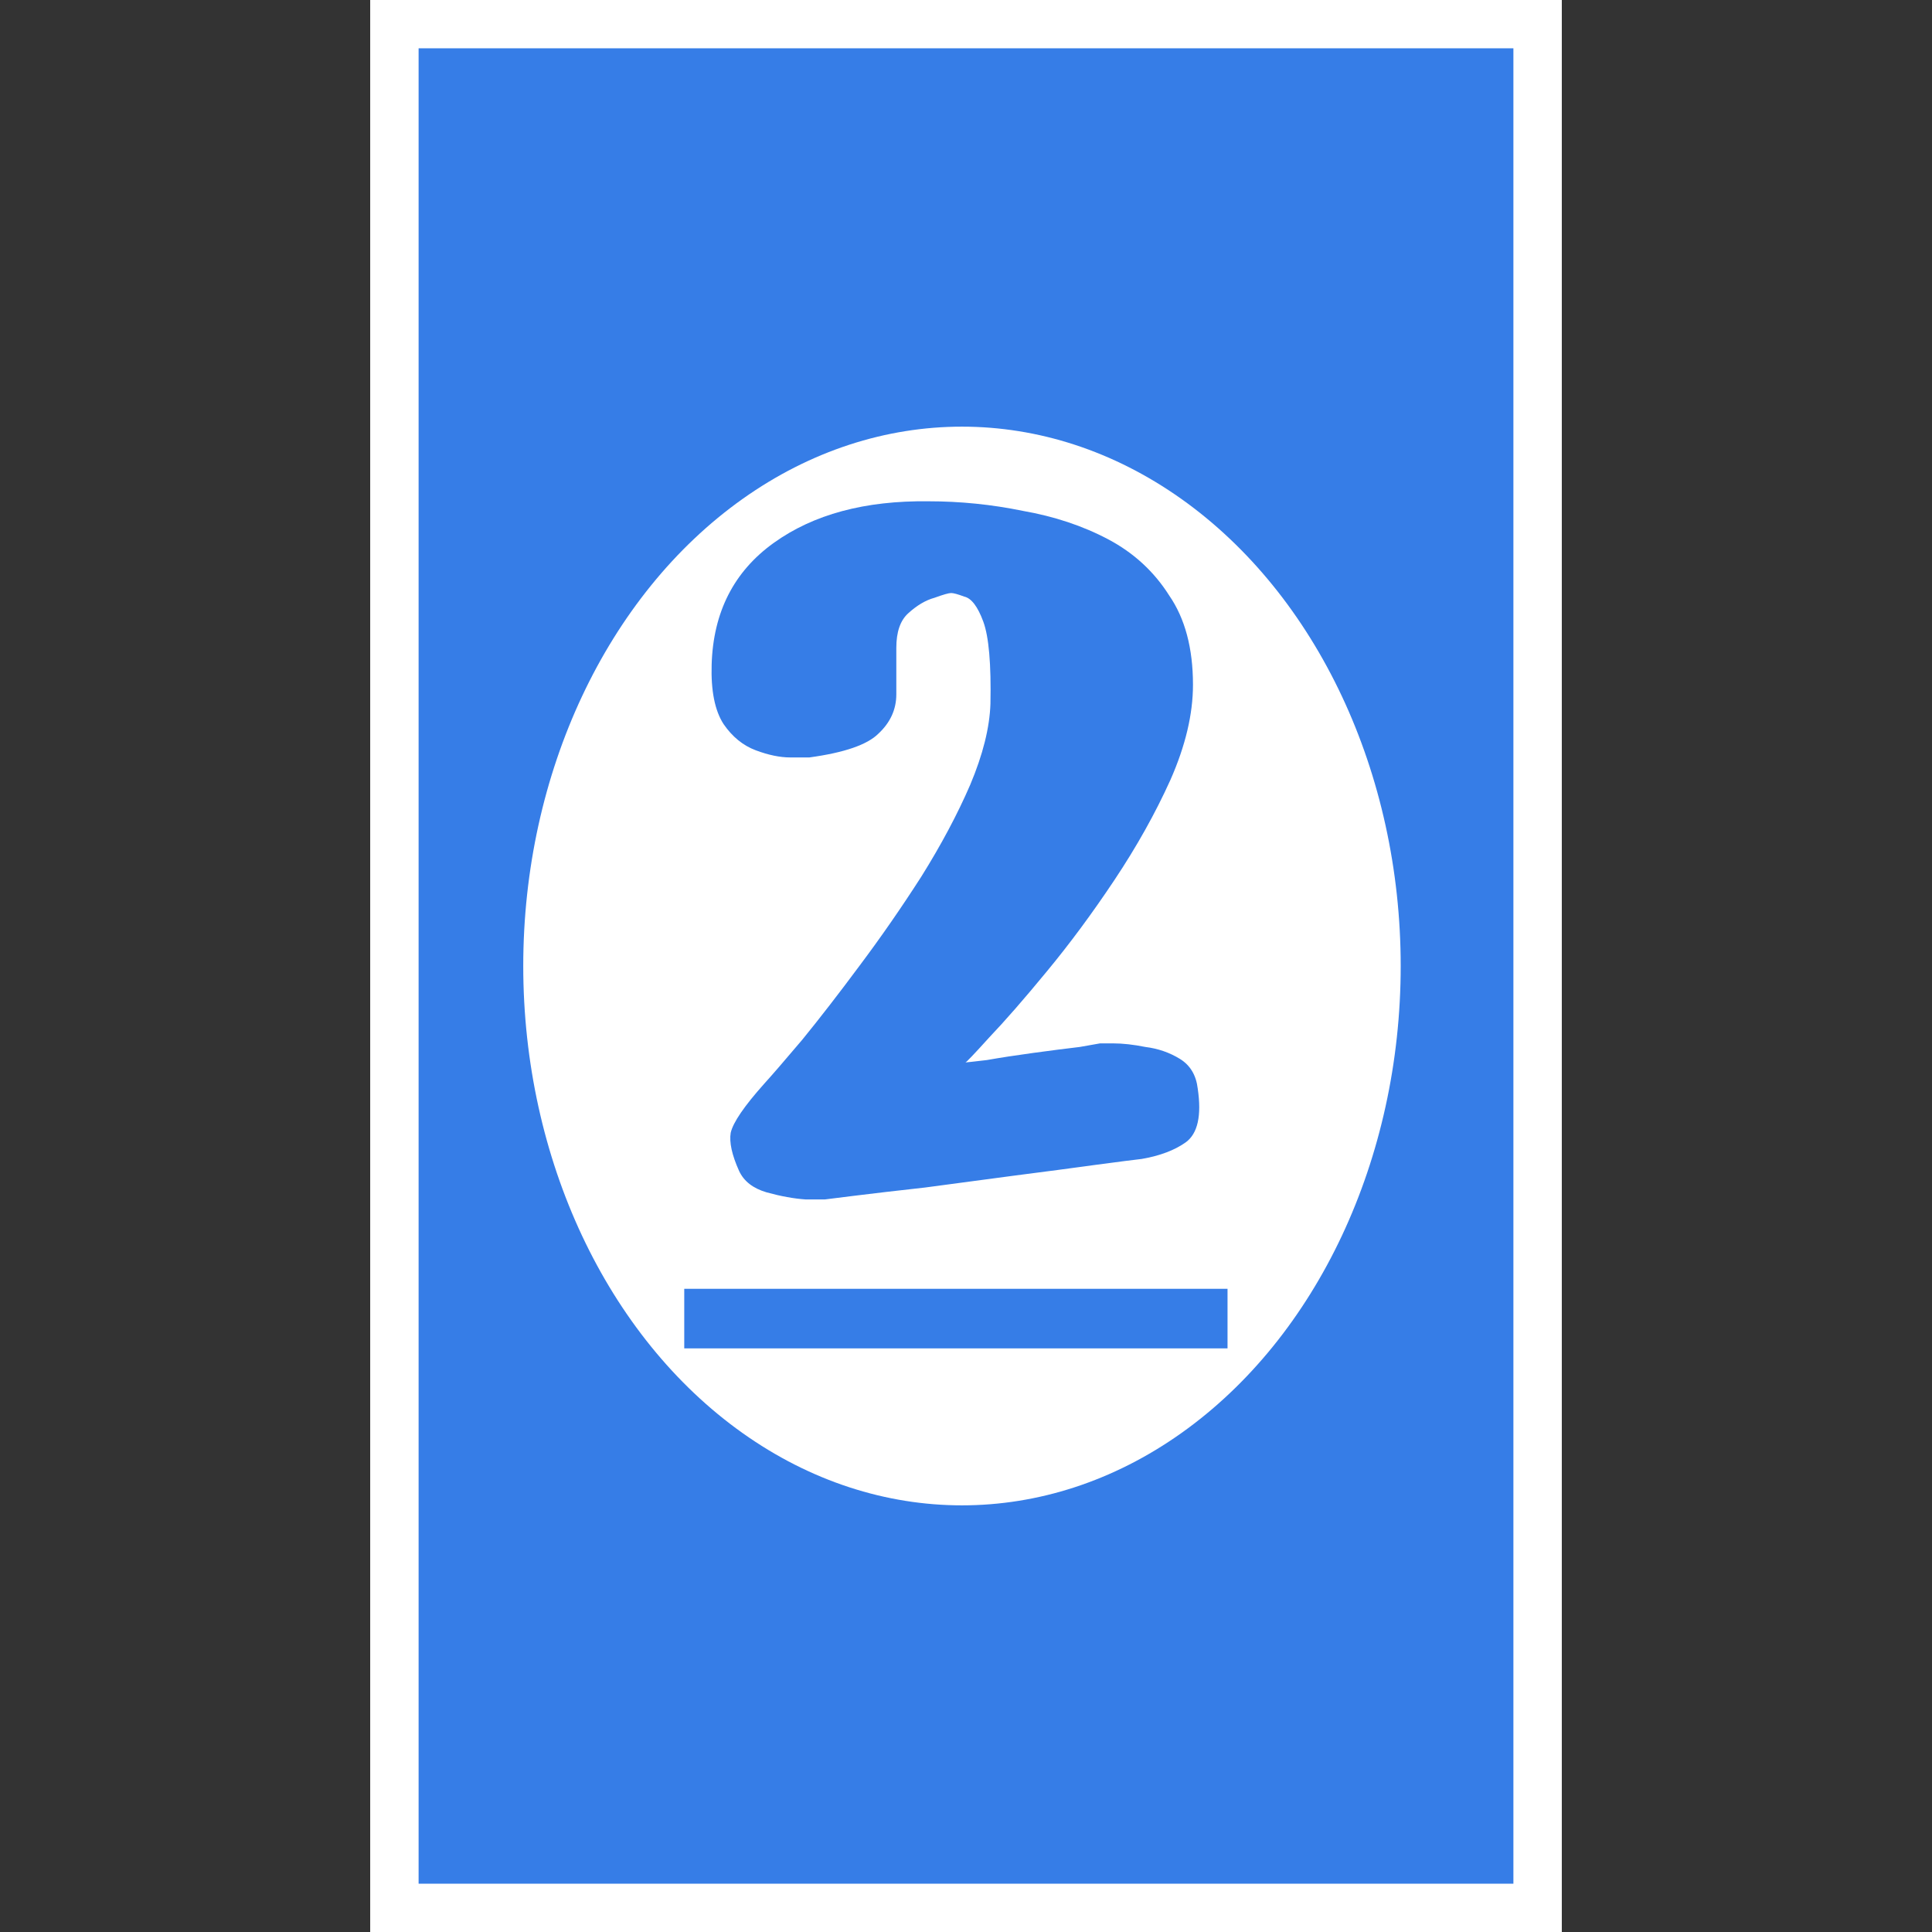 <svg width="240" height="240" viewBox="0 0 240 240" fill="none" xmlns="http://www.w3.org/2000/svg">
<rect x="0" y="0" width="240" height="240" fill="#333333" stroke="none"/>
<rect x="46" width="148" height="240" fill="white"/>
<rect x="46" width="148" height="240" fill="white"/>
<rect x="52" y="6" width="136" height="228" fill="#367DE7"/>
<ellipse cx="119.5" cy="120" rx="54.5" ry="67" fill="white"/>
<path d="M100.54 94.092C100.244 94.092 99.455 94.092 98.172 94.092C96.889 94.092 95.459 93.796 93.88 93.204C92.301 92.612 90.969 91.527 89.884 89.948C88.799 88.271 88.305 85.804 88.404 82.548C88.601 76.036 91.167 71.004 96.1 67.452C101.033 63.9 107.447 62.173 115.34 62.272C119.287 62.272 123.184 62.667 127.032 63.456C130.979 64.147 134.531 65.331 137.688 67.008C140.845 68.685 143.361 71.004 145.236 73.964C147.209 76.825 148.196 80.525 148.196 85.064C148.196 88.715 147.259 92.661 145.384 96.904C143.509 101.048 141.191 105.192 138.428 109.336C135.665 113.48 132.853 117.279 129.992 120.732C127.229 124.087 124.861 126.8 122.888 128.872C121.013 130.944 120.027 131.98 119.928 131.98C120.027 131.98 120.915 131.881 122.592 131.684C124.269 131.388 126.193 131.092 128.364 130.796C130.535 130.5 132.459 130.253 134.136 130.056C135.813 129.76 136.652 129.612 136.652 129.612C136.652 129.612 137.195 129.612 138.28 129.612C139.464 129.612 140.796 129.76 142.276 130.056C143.855 130.253 145.285 130.747 146.568 131.536C147.851 132.325 148.591 133.559 148.788 135.236C149.281 138.591 148.788 140.811 147.308 141.896C145.927 142.883 144.101 143.573 141.832 143.968C140.944 144.067 139.02 144.313 136.06 144.708C133.199 145.103 129.844 145.547 125.996 146.04C122.247 146.533 118.547 147.027 114.896 147.52C111.344 147.915 108.384 148.26 106.016 148.556C103.648 148.852 102.464 149 102.464 149C102.464 149 101.675 149 100.096 149C98.616 148.901 96.988 148.605 95.212 148.112C93.535 147.619 92.4 146.731 91.808 145.448C90.92 143.475 90.575 141.896 90.772 140.712C91.068 139.429 92.449 137.407 94.916 134.644C95.903 133.559 97.481 131.733 99.652 129.168C101.823 126.504 104.191 123.445 106.756 119.992C109.42 116.44 111.985 112.74 114.452 108.892C116.919 104.945 118.941 101.147 120.52 97.496C122.099 93.747 122.937 90.392 123.036 87.432C123.135 82.499 122.839 79.095 122.148 77.22C121.457 75.345 120.668 74.309 119.78 74.112C118.991 73.816 118.448 73.668 118.152 73.668C117.856 73.668 117.165 73.865 116.08 74.26C114.995 74.556 113.909 75.197 112.824 76.184C111.837 77.072 111.344 78.503 111.344 80.476C111.344 82.351 111.344 84.275 111.344 86.248C111.344 88.123 110.604 89.751 109.124 91.132C107.743 92.513 104.881 93.5 100.54 94.092Z" fill="#367DE7"/>
<path d="M85 160.1H152.488V167.5H85V160.1Z" fill="#367DE7"/>
</svg>
